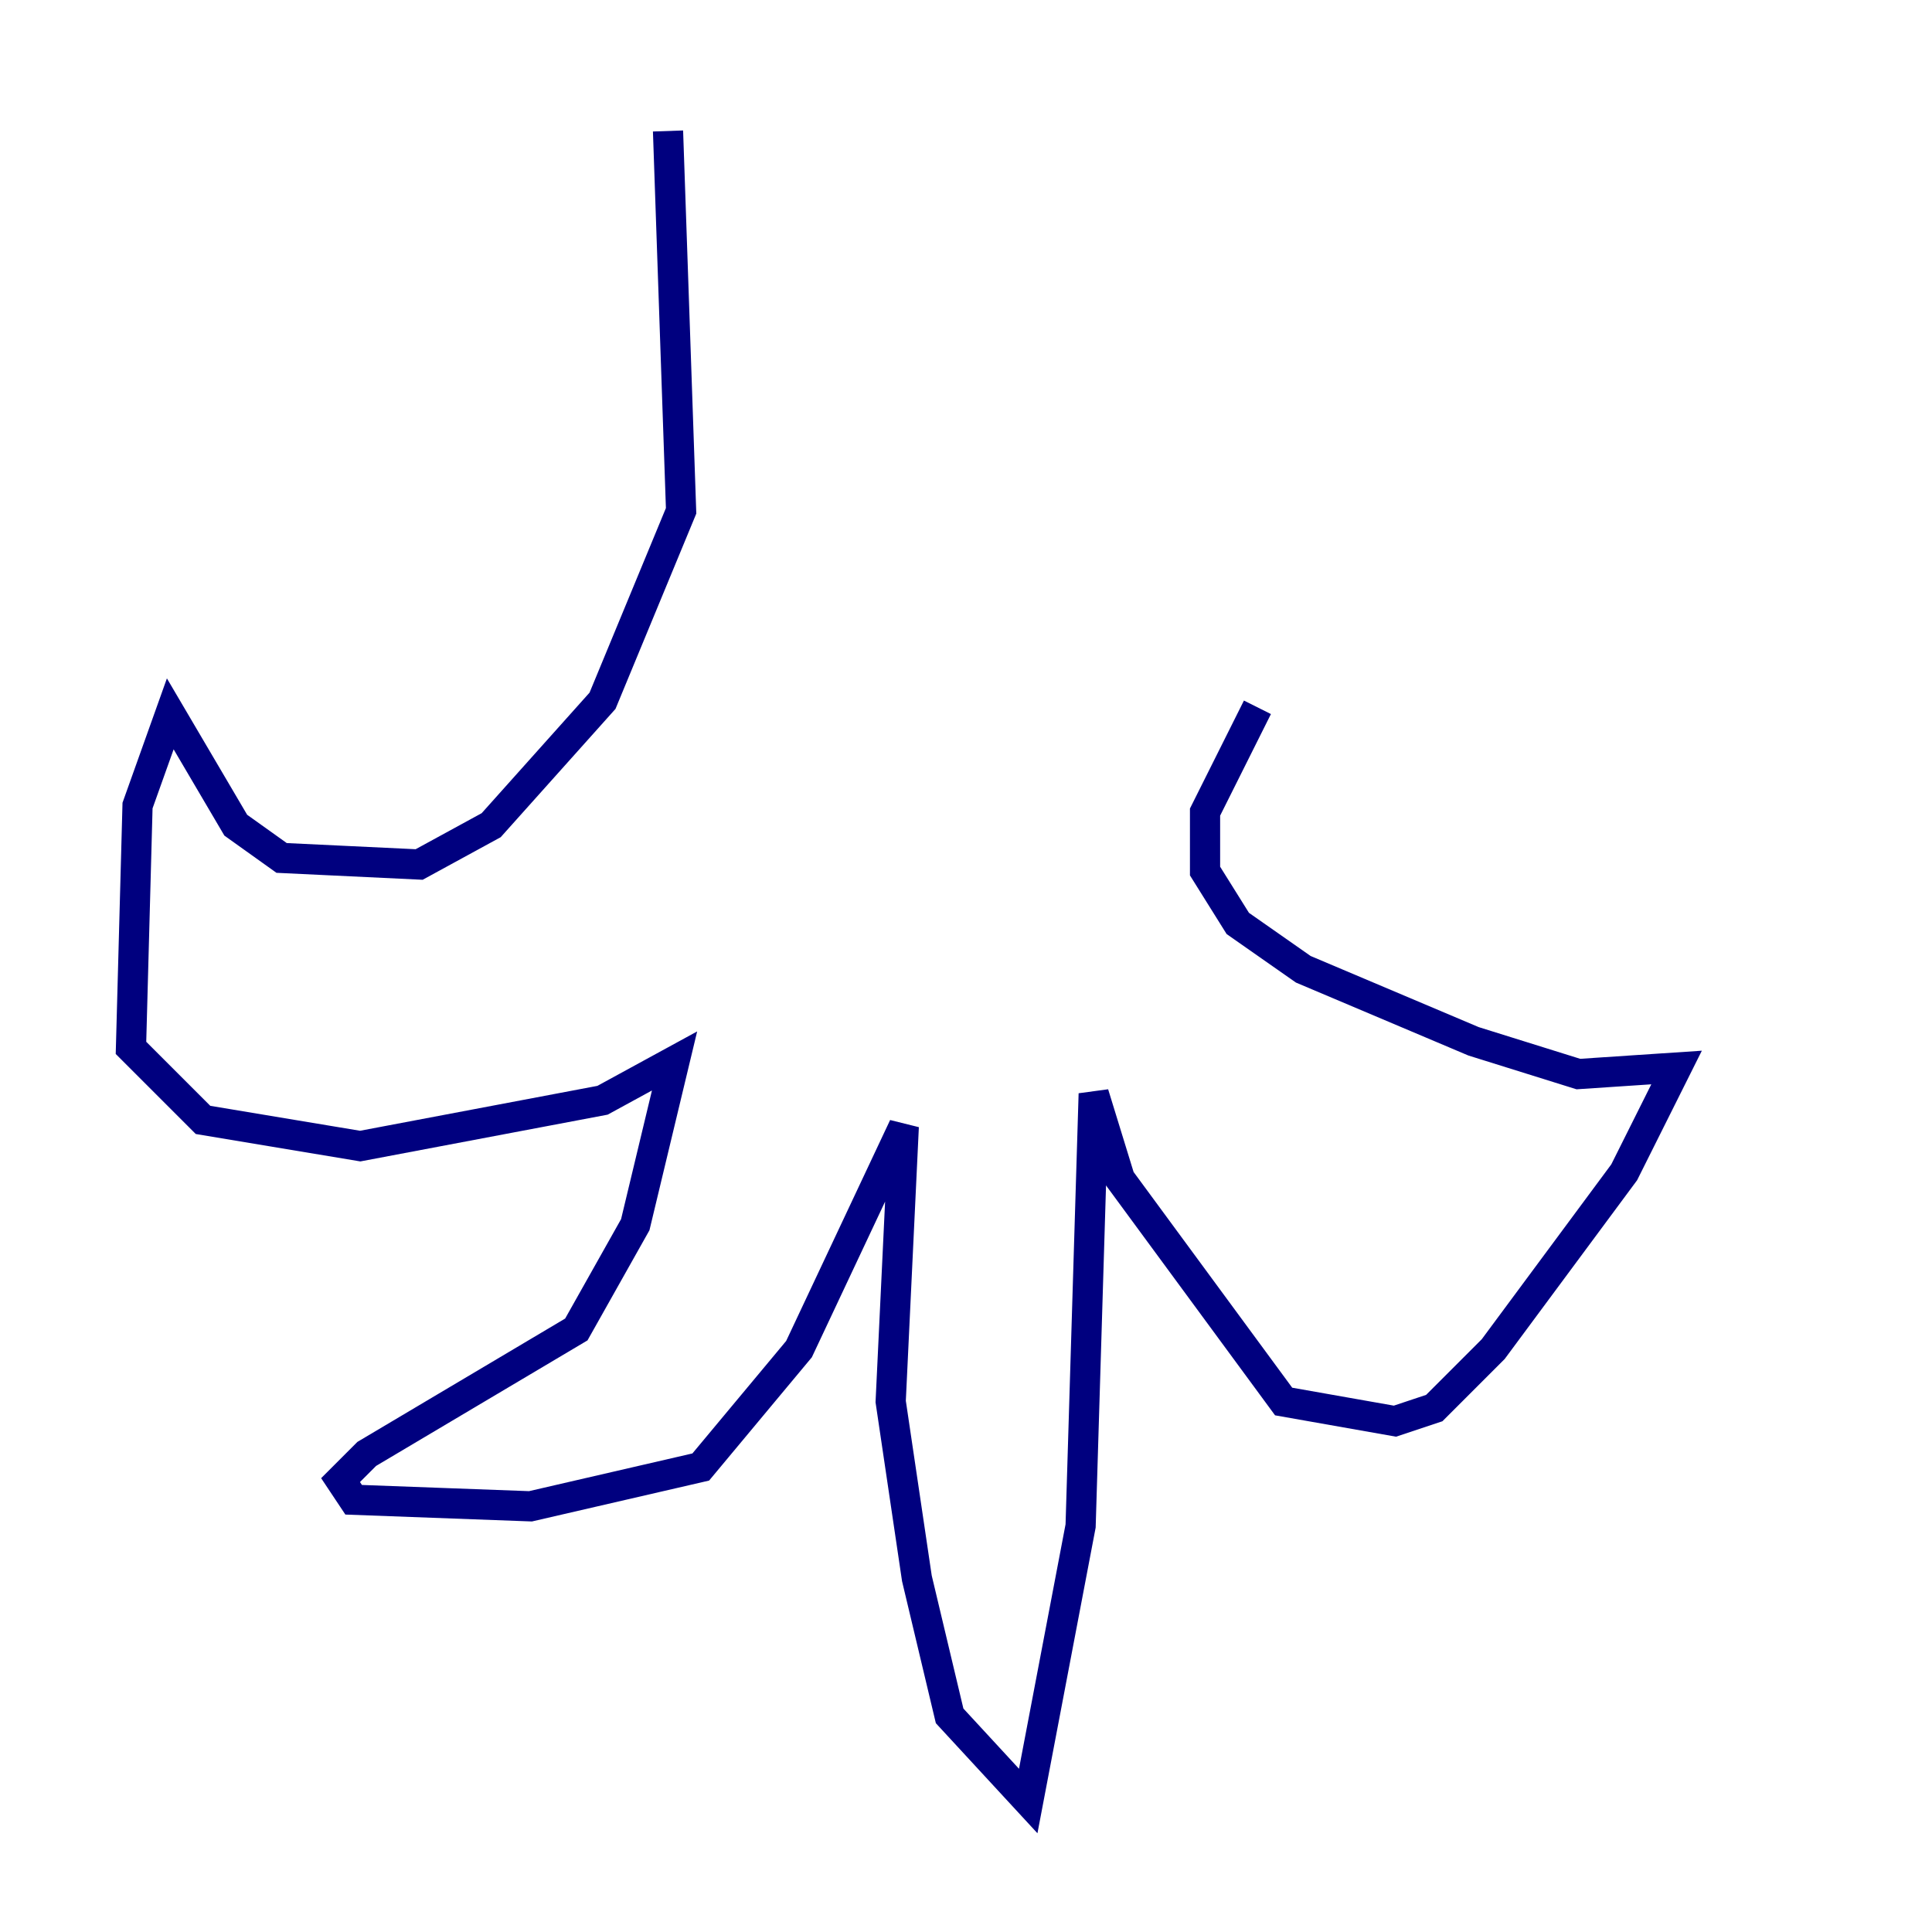 <?xml version="1.0" encoding="utf-8" ?>
<svg baseProfile="tiny" height="128" version="1.2" viewBox="0,0,128,128" width="128" xmlns="http://www.w3.org/2000/svg" xmlns:ev="http://www.w3.org/2001/xml-events" xmlns:xlink="http://www.w3.org/1999/xlink"><defs /><polyline fill="none" points="44.258,8.678 45.125,33.844 39.919,46.427 32.542,54.671 27.77,57.275 18.658,56.841 15.62,54.671 11.281,47.295 9.112,53.37 8.678,69.424 13.451,74.197 23.864,75.932 39.919,72.895 44.691,70.291 42.088,81.139 38.183,88.081 24.298,96.325 22.563,98.061 23.43,99.363 35.146,99.797 46.427,97.193 52.936,89.383 59.878,74.63 59.01,92.854 60.746,104.57 62.915,113.681 68.122,119.322 71.593,101.098 72.461,72.461 74.197,78.102 85.044,92.854 92.42,94.156 95.024,93.288 98.929,89.383 107.607,77.668 111.078,70.725 104.57,71.159 97.627,68.99 86.346,64.217 82.007,61.18 79.837,57.709 79.837,53.803 83.308,46.861" stroke="#00007f" stroke-width="2" /></svg>